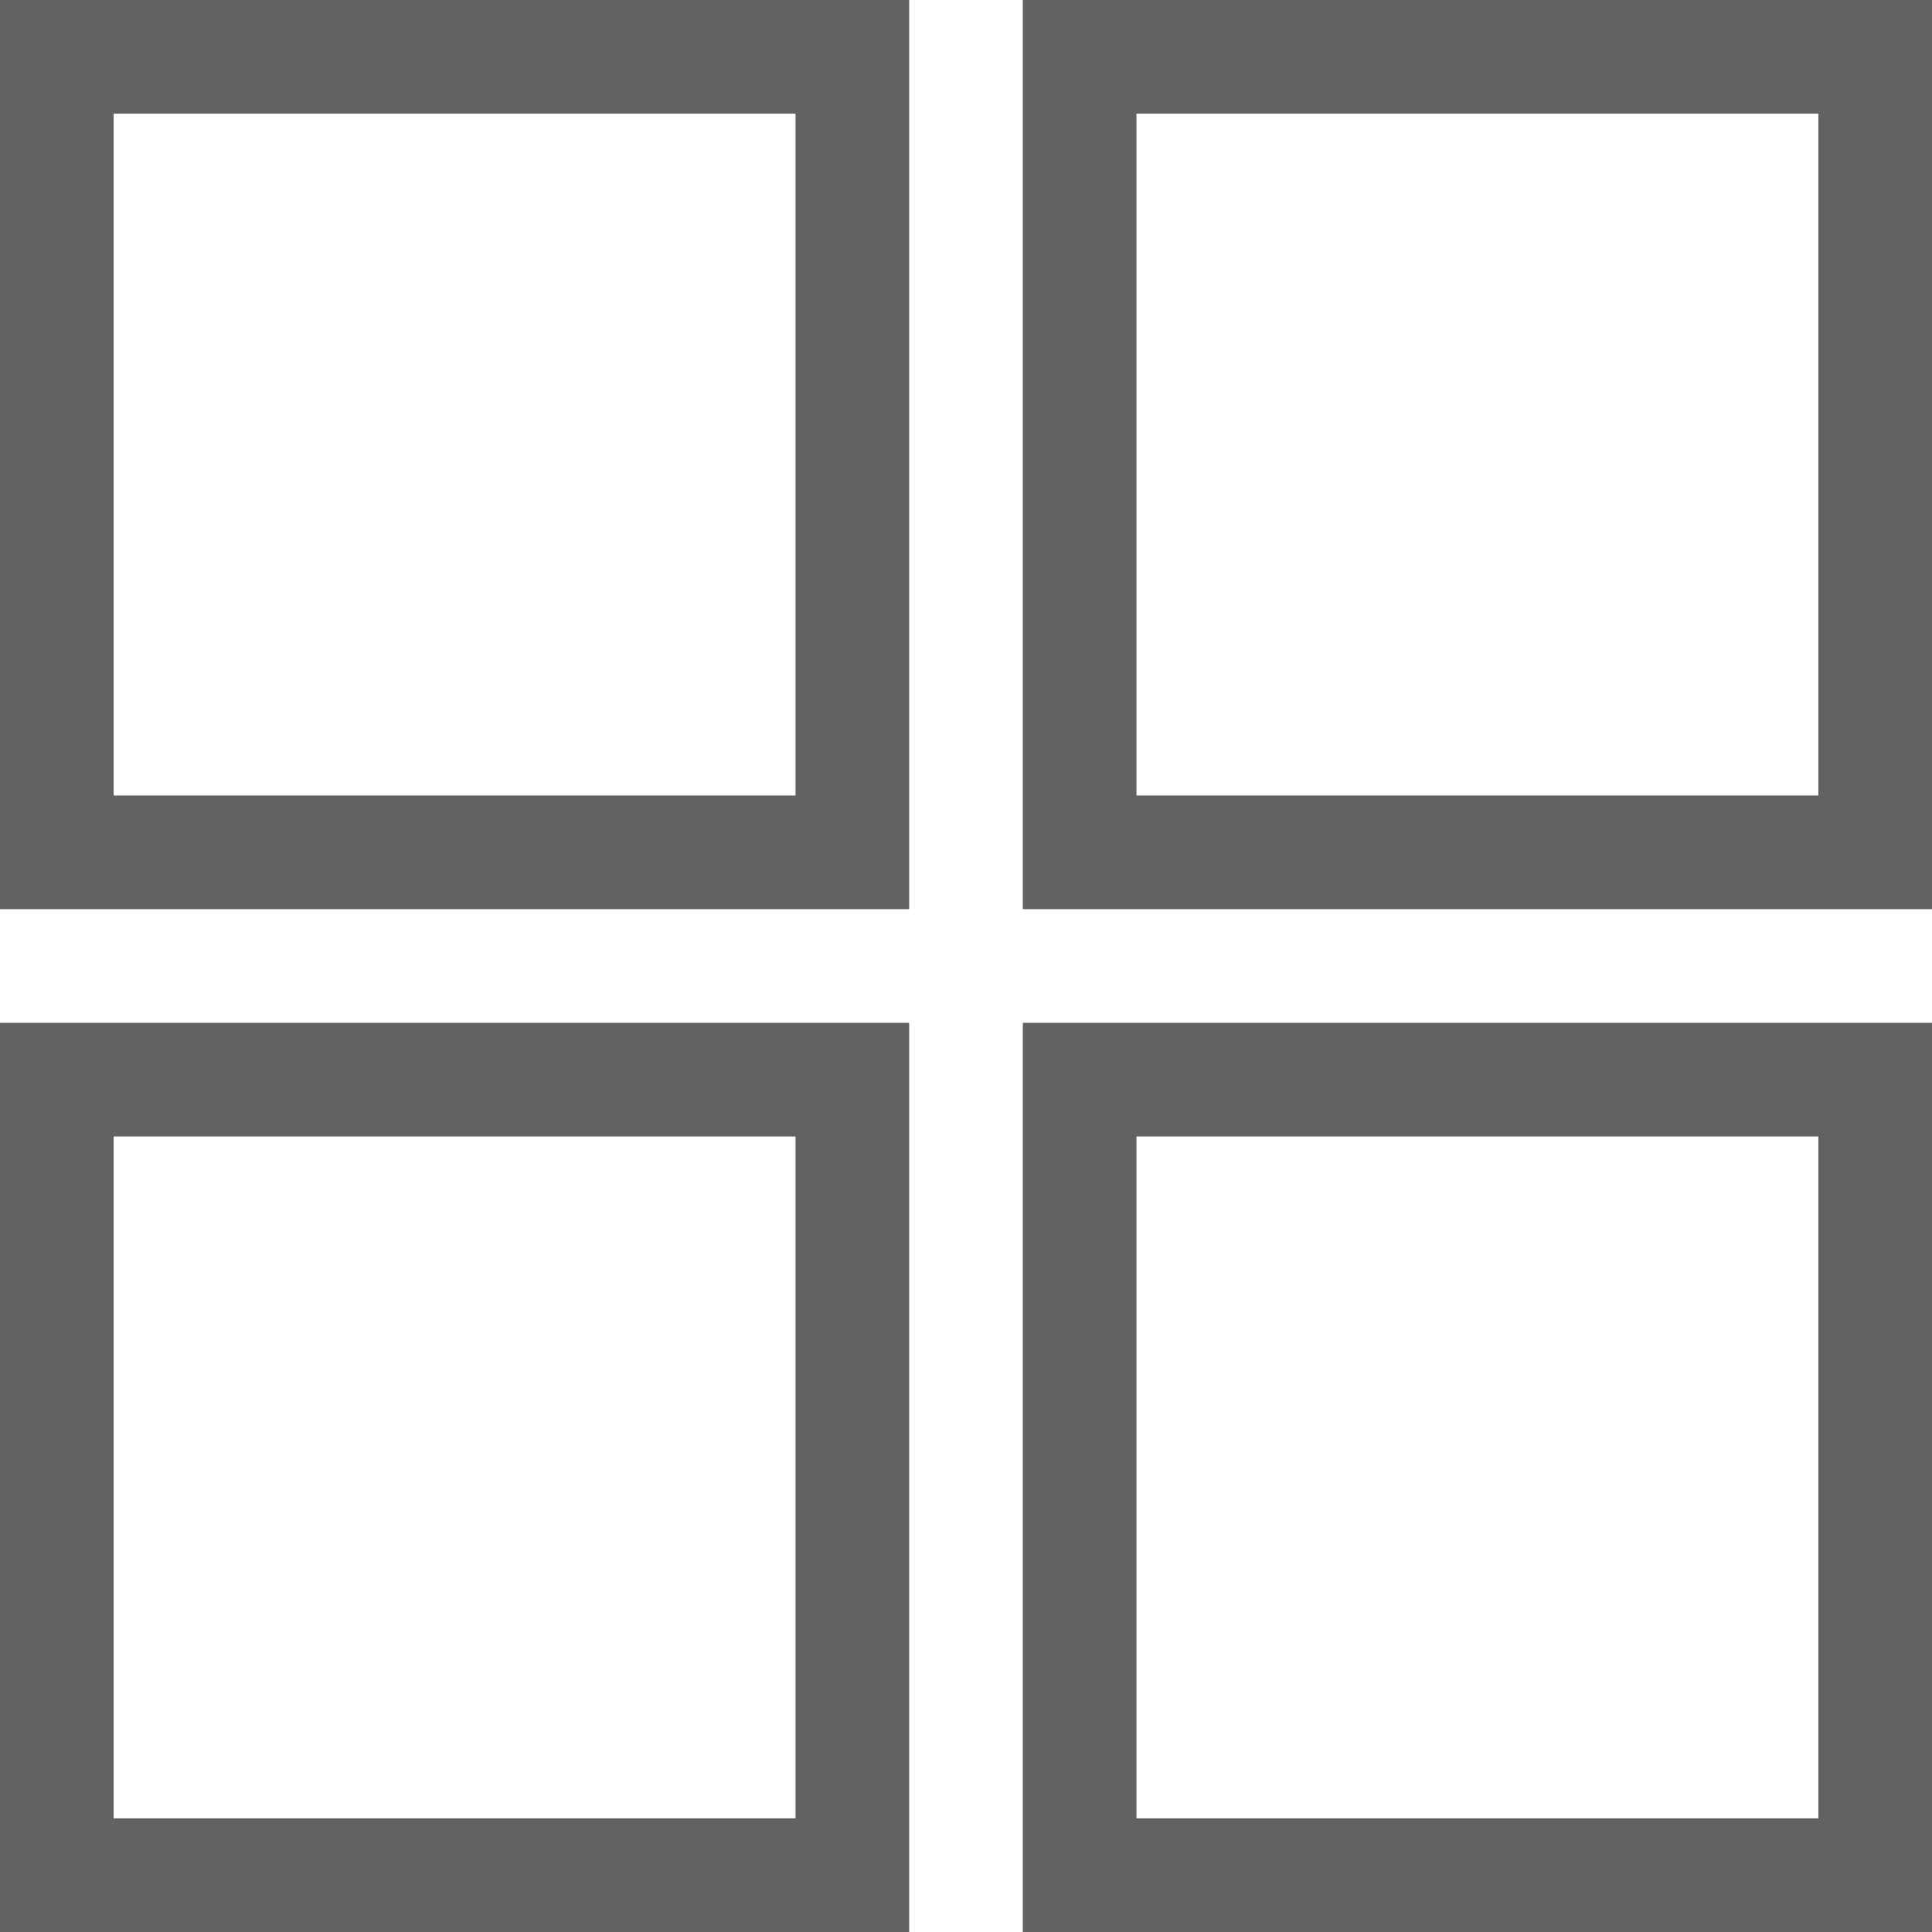 <?xml version="1.0" encoding="UTF-8"?>
<svg width="34px" height="34px" viewBox="0 0 34 34" version="1.1" xmlns="http://www.w3.org/2000/svg" xmlns:xlink="http://www.w3.org/1999/xlink">
    <title>Grid</title>
    <g id="Symbols" stroke="none" stroke-width="1" fill="none" fill-rule="evenodd">
        <g id="icons/grid-map" transform="translate(-64, -6)" stroke="#626262" stroke-width="2">
            <g id="Grid" transform="translate(65, 7)">
                <rect id="Rectangle" x="0" y="0" width="14" height="14"></rect>
                <rect id="Rectangle-Copy-3" x="18" y="0" width="14" height="14"></rect>
                <rect id="Rectangle-Copy-4" x="18" y="18" width="14" height="14"></rect>
                <rect id="Rectangle-Copy-6" x="0" y="18" width="14" height="14"></rect>
            </g>
        </g>
    </g>
</svg>